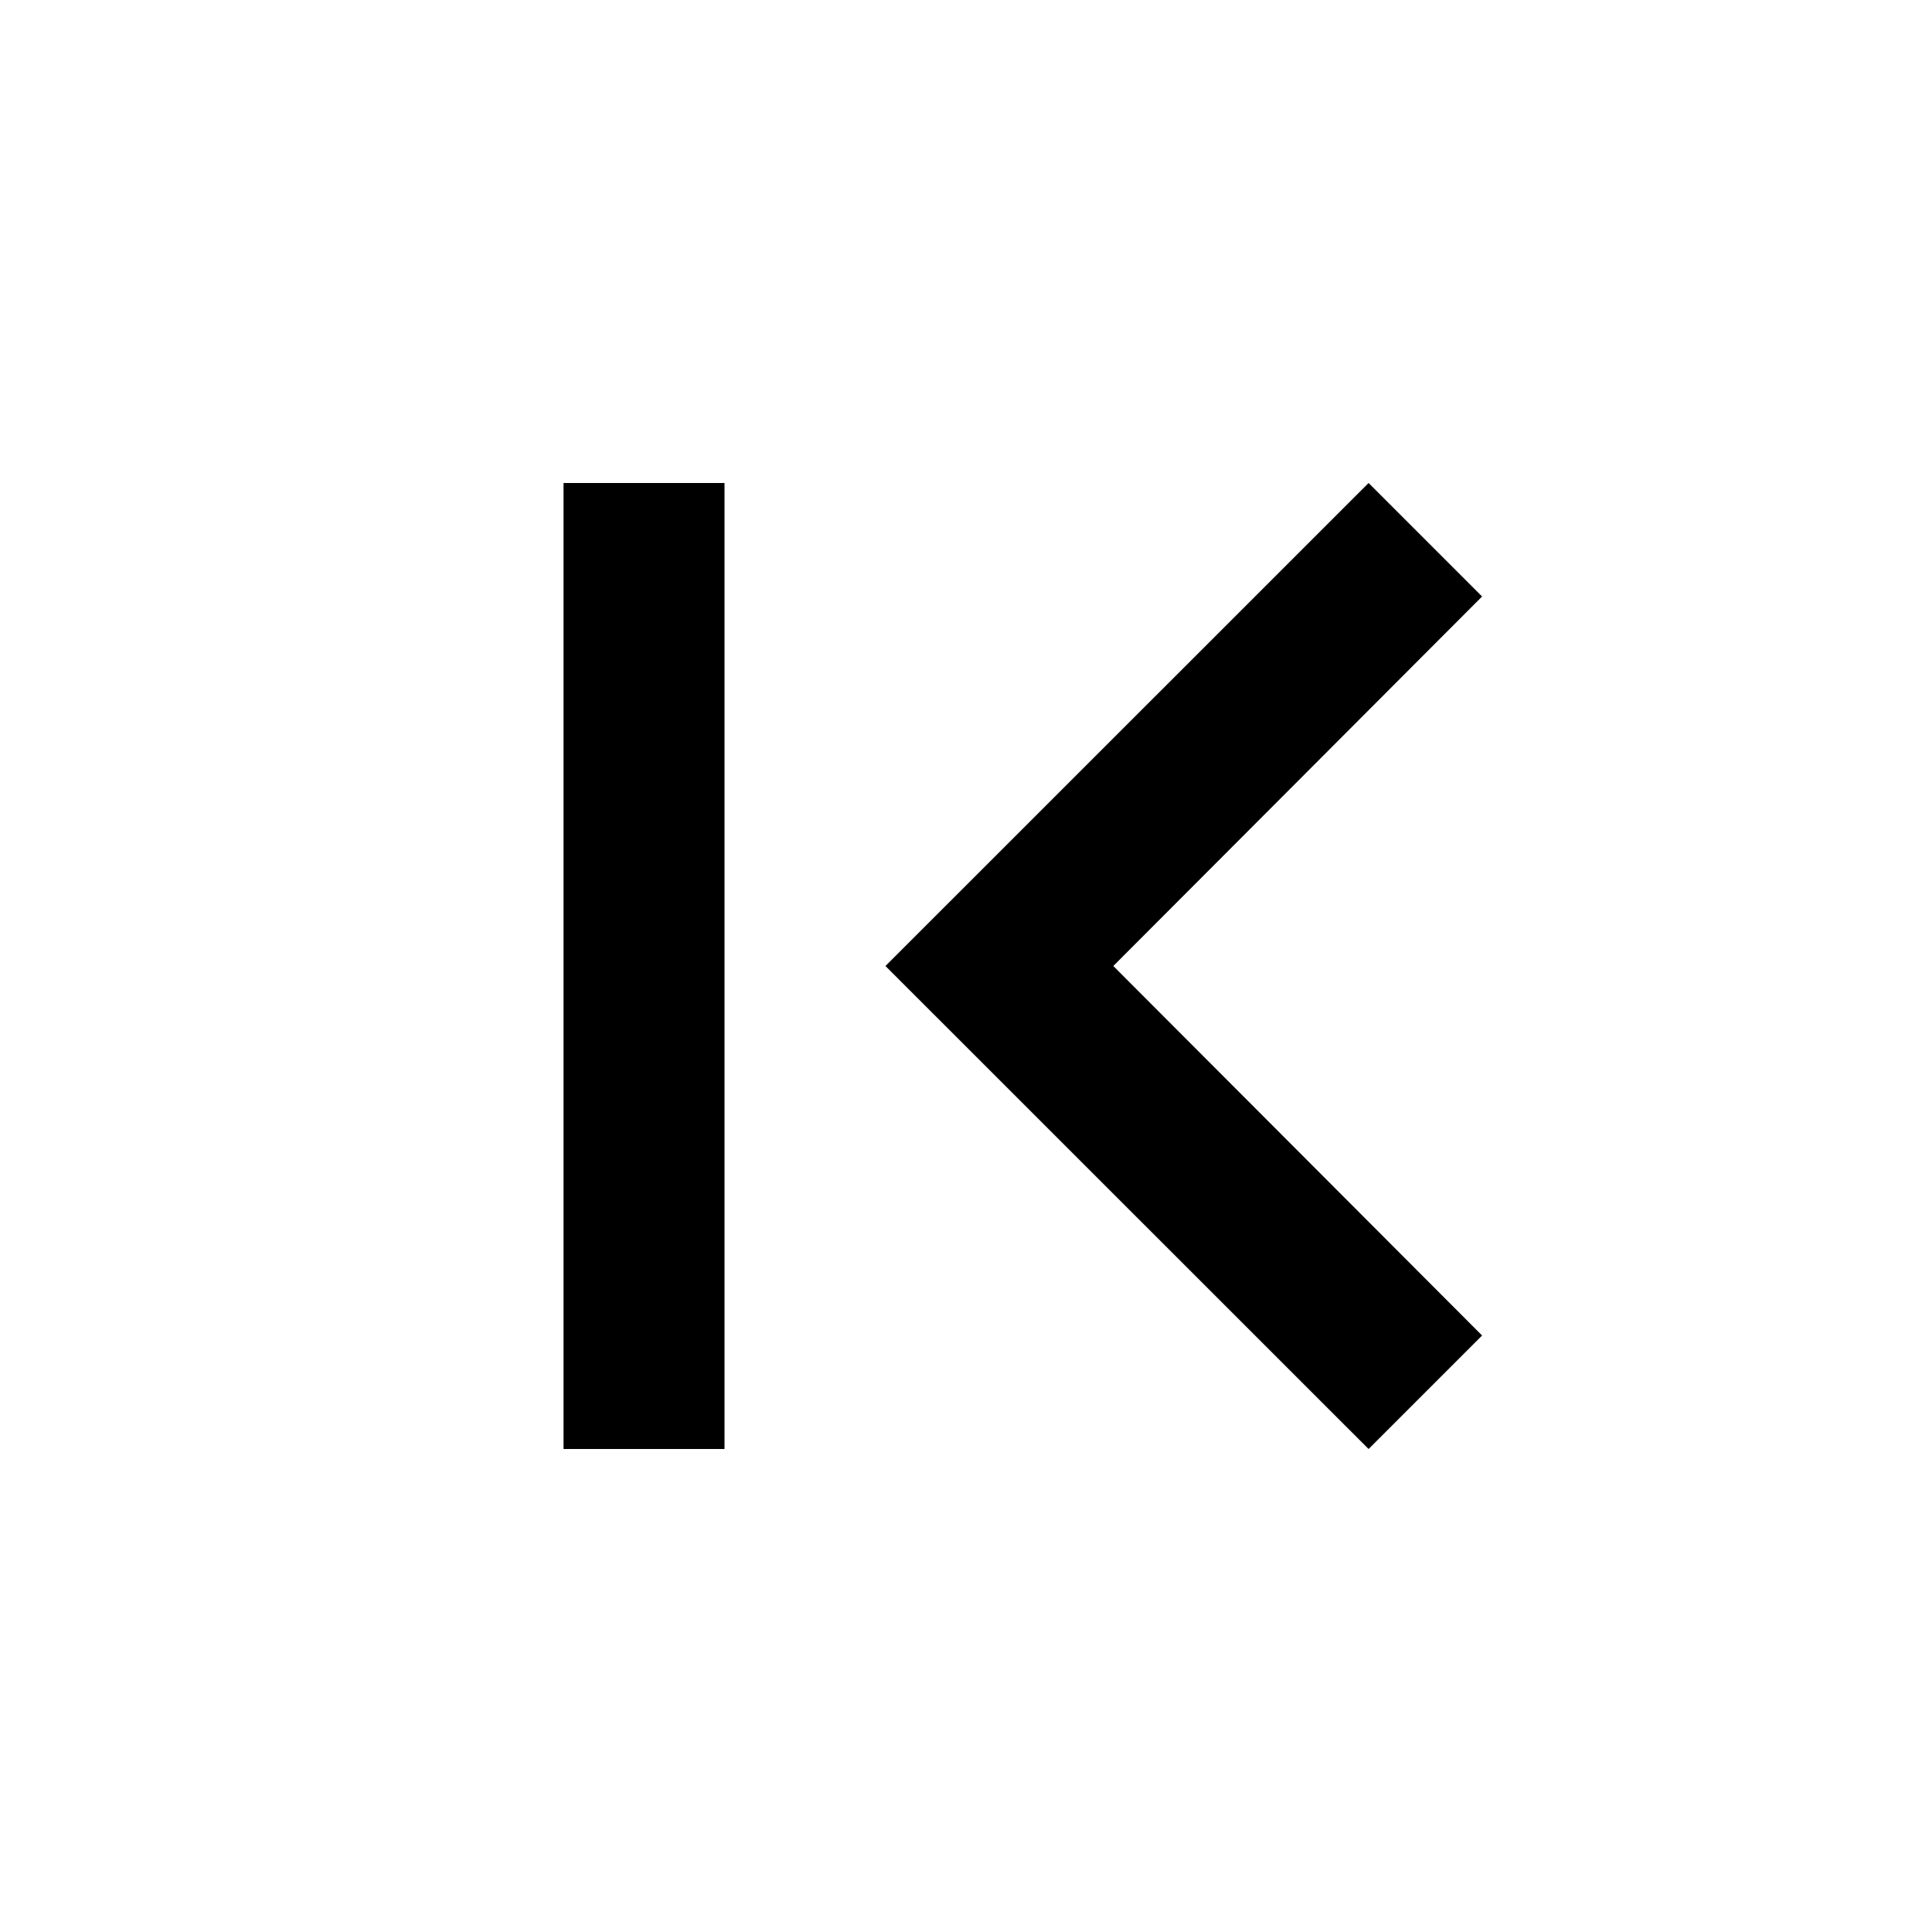 <svg width="16" height="16" viewBox="0 0 16 16" fill="none" xmlns="http://www.w3.org/2000/svg">
<path d="M12.274 4.94L11.334 4L7.333 8L11.334 12L12.274 11.06L9.22 8L12.274 4.94Z" fill="black"/>
<path d="M4.667 12V4H6V12H4.667Z" fill="black"/>
</svg>
